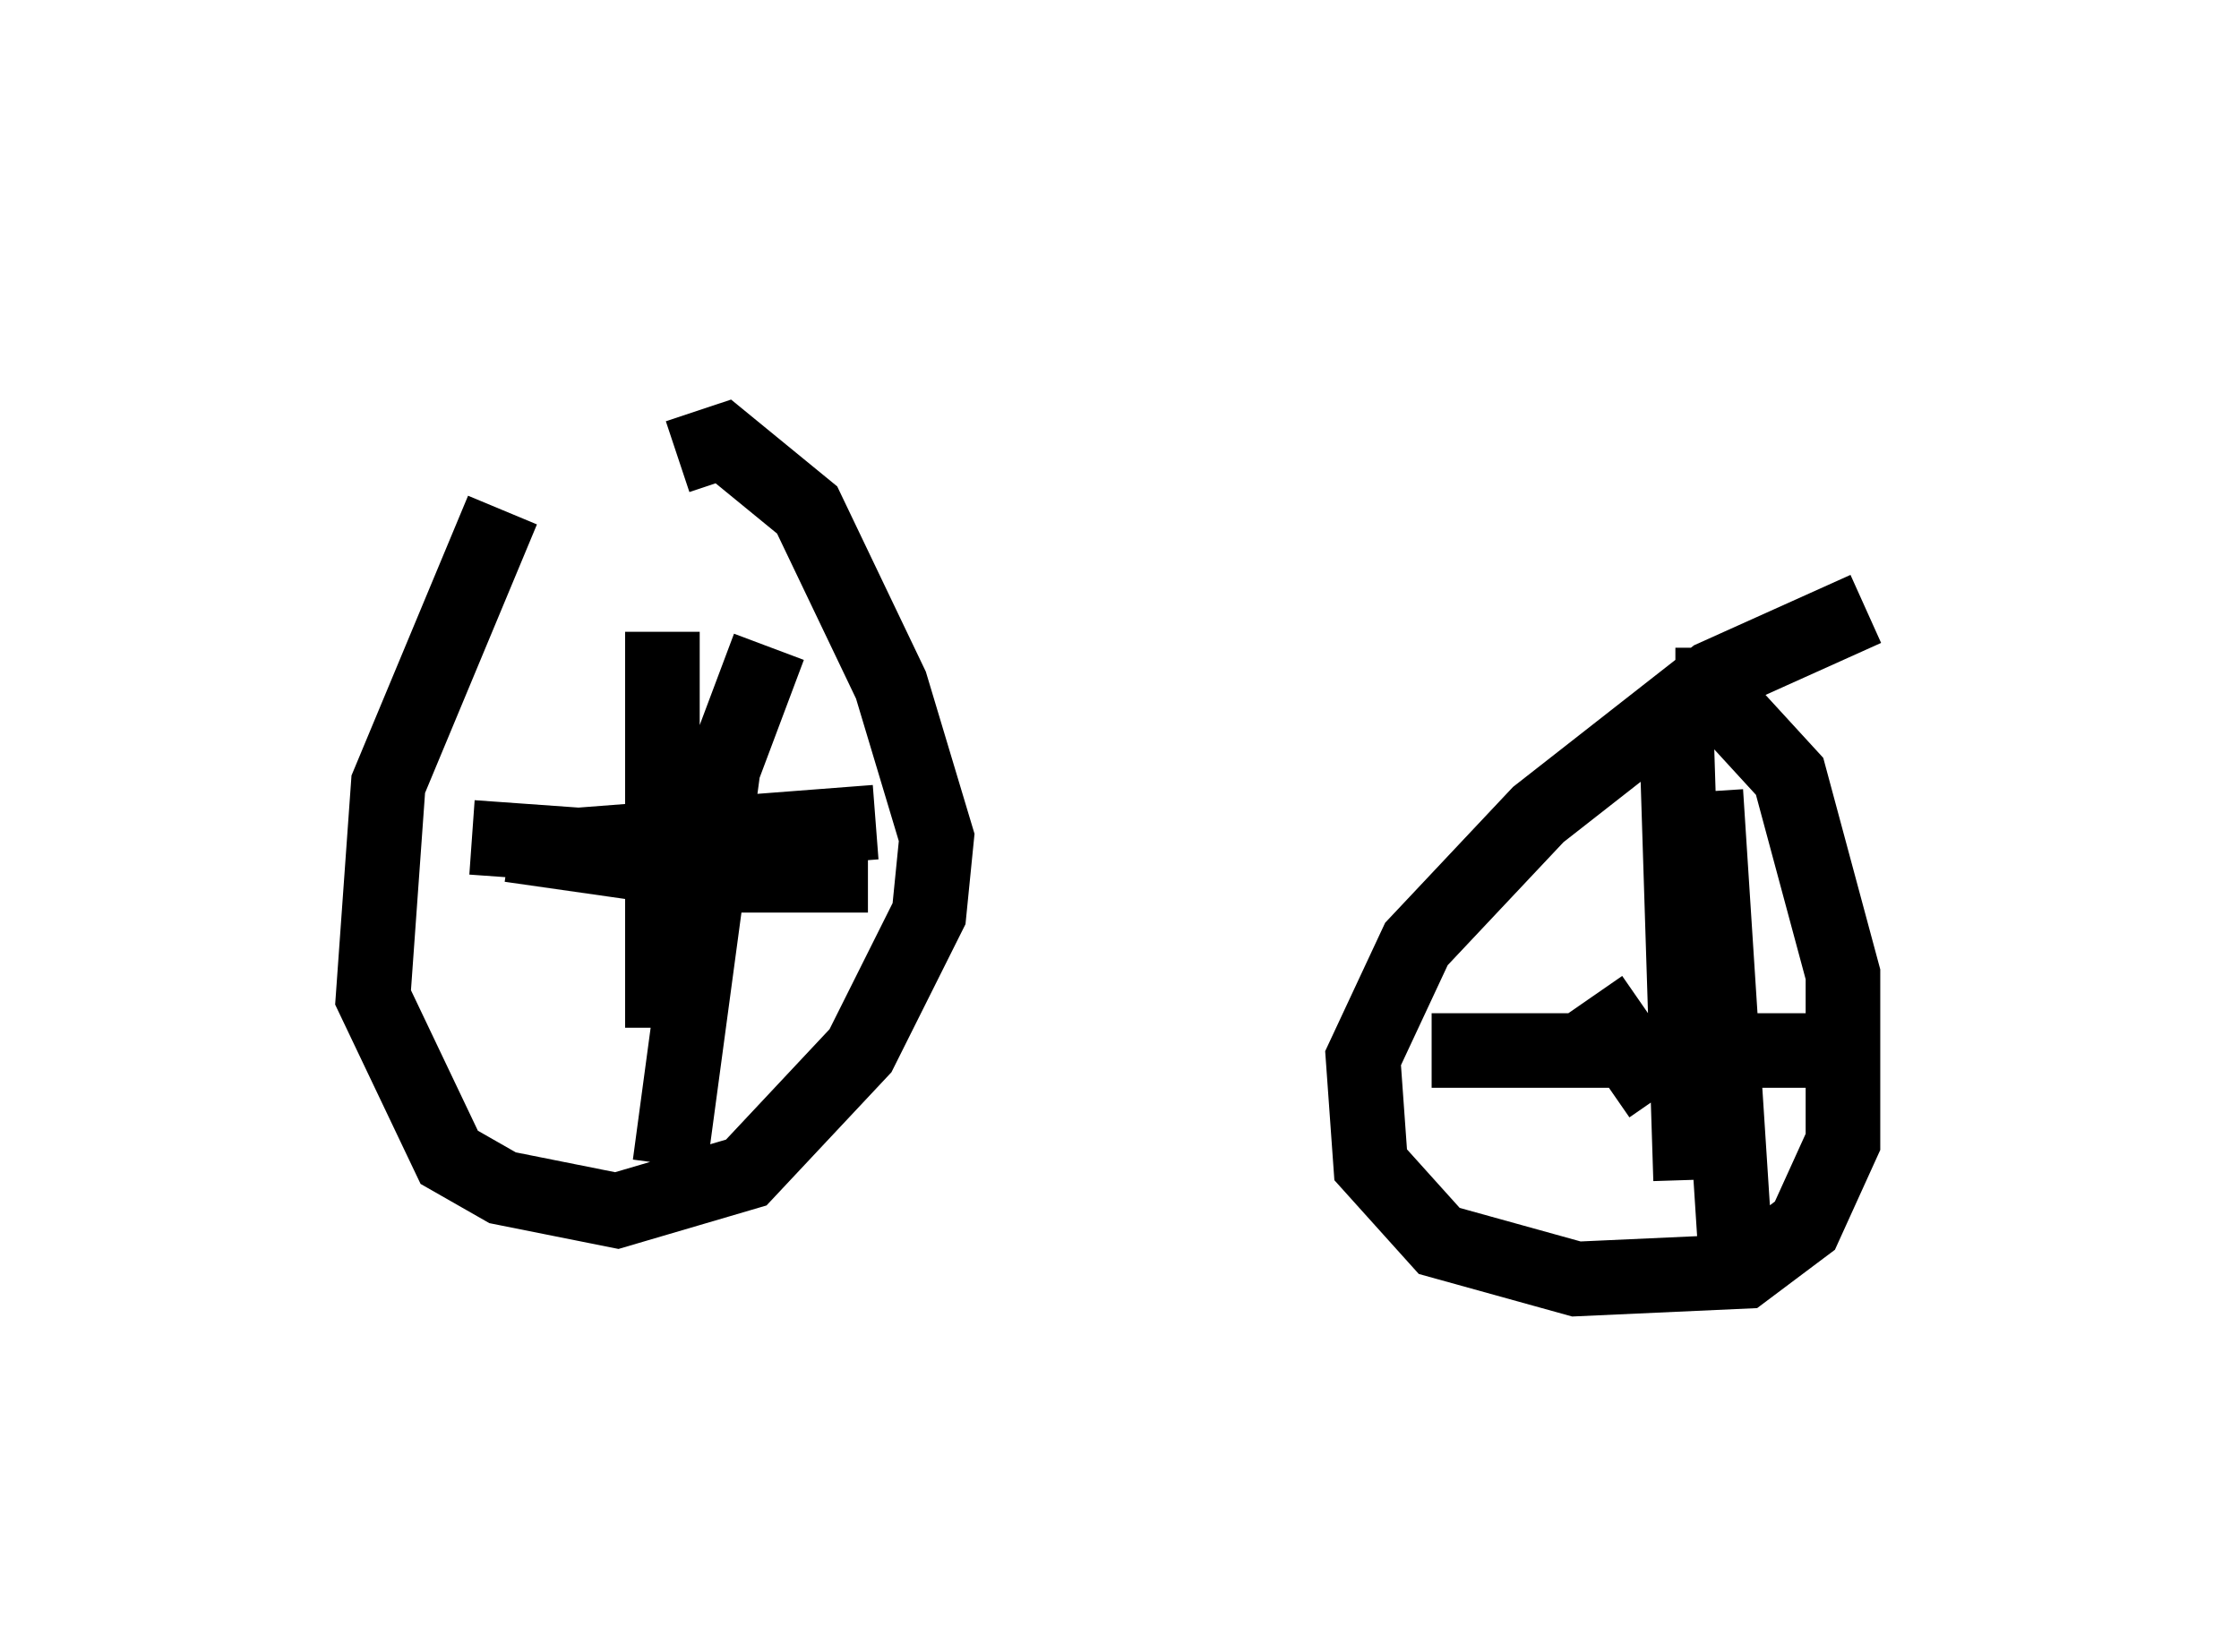 <?xml version="1.0" encoding="utf-8" ?>
<svg baseProfile="full" height="22.148" version="1.1" width="30.009" xmlns="http://www.w3.org/2000/svg" xmlns:ev="http://www.w3.org/2001/xml-events" xmlns:xlink="http://www.w3.org/1999/xlink"><defs /><rect fill="white" height="22.148" width="30.009" x="0" y="0" /><path d="M7.96, 5 m-1.225, 1.838 l-1.531, 3.675 -0.204, 2.858 l1.021, 2.144 0.715, 0.408 l1.531, 0.306 1.735, -0.51 l1.531, -1.633 0.919, -1.838 l0.102, -1.021 -0.613, -2.042 l-1.123, -2.348 -1.123, -0.919 l-0.613, 0.204 m-2.756, 5.104 l1.429, 0.102 3.981, -0.306 m-2.858, -2.552 l0.0, 5.308 m16.129, -5.615 l-2.042, 0.919 -2.348, 1.838 l-1.633, 1.735 -0.715, 1.531 l0.102, 1.429 0.919, 1.021 l1.838, 0.51 2.246, -0.102 l0.817, -0.613 0.51, -1.123 l0.0, -2.246 -0.715, -2.654 l-1.123, -1.225 -0.408, 0.0 m0.0, 0.204 l0.204, 6.431 m-3.471, -1.735 l5.206, 0.0 m-1.531, -3.471 l0.408, 6.329 m-1.94, -3.573 l0.919, 1.327 m-15.415, -3.369 l2.858, 0.408 1.94, 0.0 m-1.327, -3.063 l-0.613, 1.633 -0.715, 5.308 m-1.838, -0.102 l0.0, 0.0 " fill="none" stroke="black" stroke-width="1" /></svg>